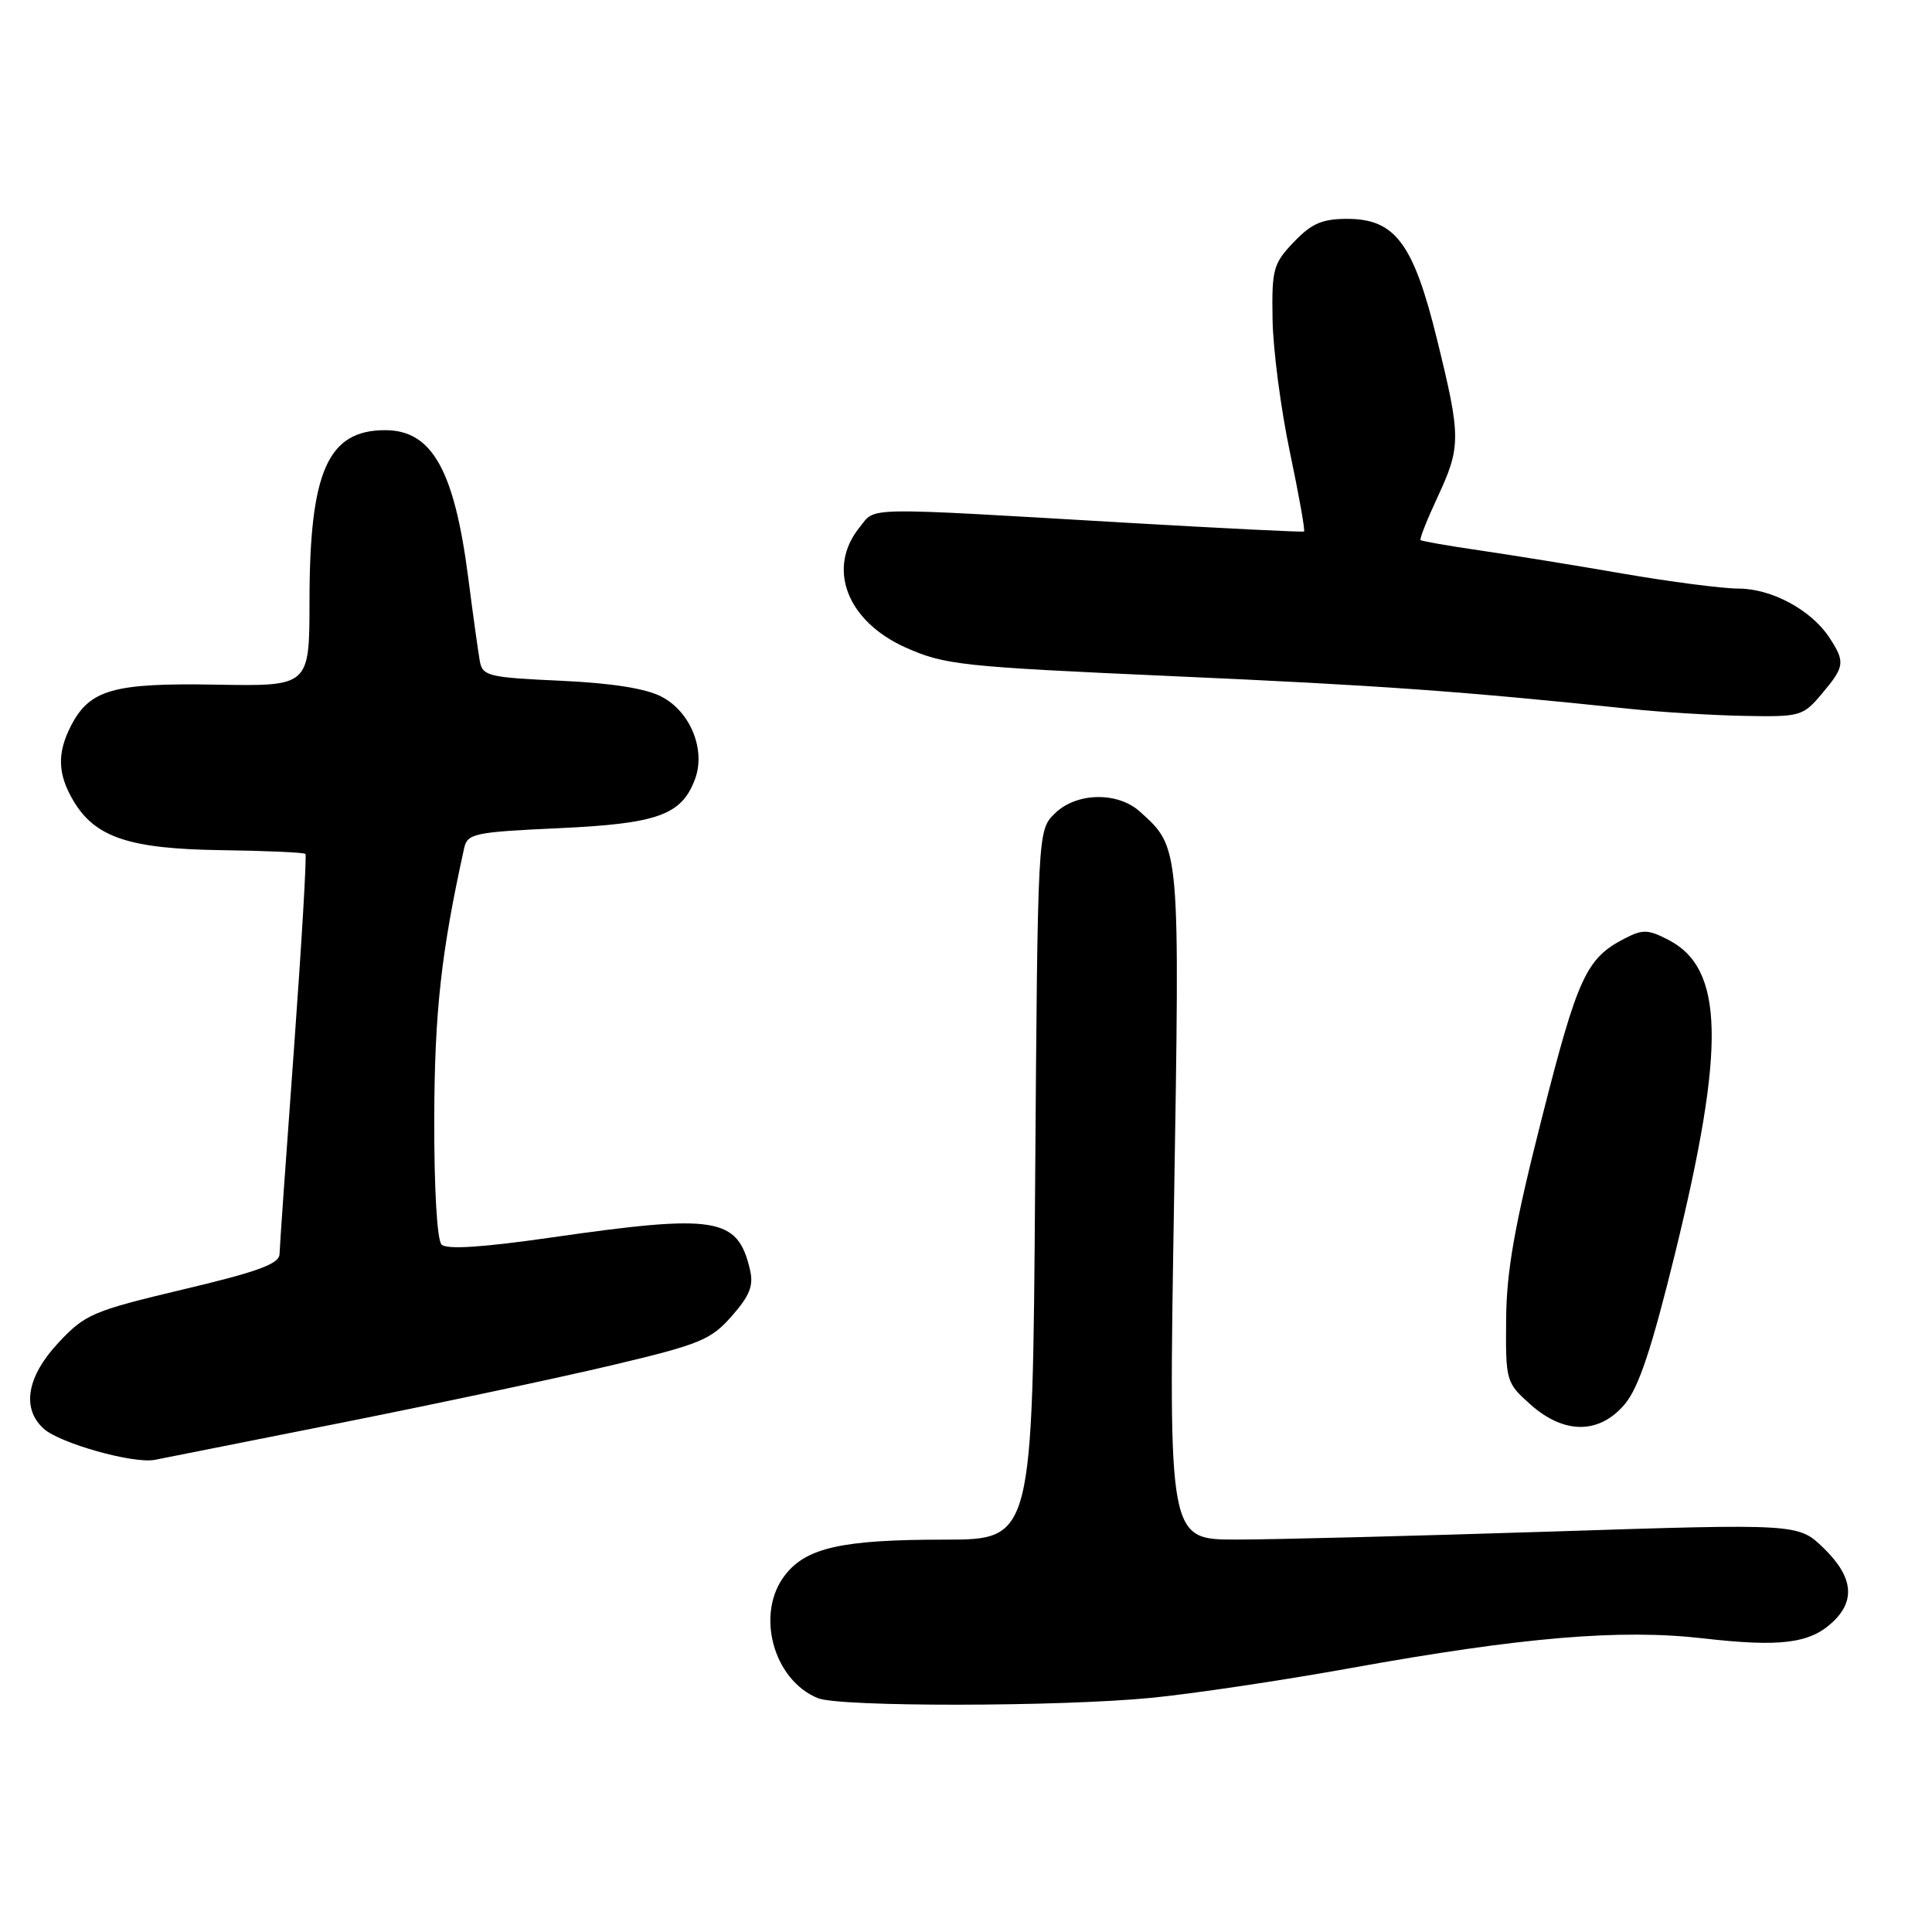 <?xml version="1.0" encoding="UTF-8" standalone="no"?>
<!DOCTYPE svg PUBLIC "-//W3C//DTD SVG 1.1//EN" "http://www.w3.org/Graphics/SVG/1.1/DTD/svg11.dtd" >
<svg xmlns="http://www.w3.org/2000/svg" xmlns:xlink="http://www.w3.org/1999/xlink" version="1.1" viewBox="0 0 256 256">
 <g >
 <path fill="currentColor"
d=" M 152.47 224.98 C 157.96 224.45 169.88 222.67 178.97 221.03 C 201.66 216.93 214.73 215.83 225.66 217.09 C 235.88 218.26 239.79 217.78 242.82 214.95 C 245.91 212.07 245.53 208.91 241.64 205.13 C 238.28 201.88 238.28 201.88 205.53 202.94 C 187.51 203.52 168.74 204.00 163.80 204.00 C 154.83 204.00 154.83 204.00 155.56 159.73 C 156.34 111.86 156.39 112.38 151.05 107.55 C 148.08 104.86 142.56 104.99 139.73 107.83 C 137.50 110.05 137.50 110.05 137.16 157.03 C 136.82 204.00 136.82 204.00 125.16 204.01 C 111.63 204.01 106.88 205.06 104.05 208.67 C 100.06 213.73 102.42 222.61 108.39 225.02 C 111.29 226.19 140.28 226.16 152.47 224.98 Z  M 45.50 188.47 C 58.15 185.95 74.22 182.53 81.21 180.87 C 92.76 178.13 94.20 177.54 96.97 174.38 C 99.37 171.65 99.88 170.34 99.37 168.21 C 97.73 161.28 94.92 160.83 73.01 163.98 C 63.90 165.29 59.19 165.59 58.51 164.91 C 57.91 164.31 57.52 157.50 57.54 148.20 C 57.58 134.08 58.46 126.17 61.50 112.40 C 61.93 110.44 62.81 110.26 74.02 109.74 C 87.11 109.14 90.29 108.01 92.07 103.30 C 93.56 99.41 91.51 94.32 87.67 92.32 C 85.57 91.22 81.04 90.51 74.24 90.20 C 64.75 89.77 63.94 89.58 63.58 87.62 C 63.37 86.45 62.68 81.49 62.05 76.60 C 60.20 62.26 57.24 57.00 51.03 57.00 C 43.43 57.00 41.01 62.47 41.01 79.72 C 41.00 90.94 41.00 90.94 28.67 90.72 C 15.02 90.48 11.90 91.36 9.41 96.16 C 7.55 99.78 7.63 102.56 9.71 106.08 C 12.59 110.96 17.12 112.48 29.31 112.65 C 35.26 112.73 40.28 112.95 40.47 113.15 C 40.66 113.34 39.97 124.97 38.95 139.00 C 37.92 153.03 37.06 165.25 37.04 166.17 C 37.01 167.47 34.21 168.50 24.25 170.86 C 12.28 173.71 11.27 174.14 7.75 177.91 C 3.55 182.40 2.83 186.63 5.79 189.31 C 7.93 191.25 17.67 193.98 20.50 193.44 C 21.60 193.23 32.85 190.99 45.50 188.47 Z  M 215.30 186.05 C 217.14 183.87 218.87 178.66 222.00 165.90 C 228.67 138.65 228.44 128.35 221.08 124.54 C 218.38 123.14 217.66 123.12 215.25 124.37 C 210.18 126.99 209.05 129.46 204.32 148.08 C 200.69 162.37 199.62 168.37 199.57 174.83 C 199.50 183.01 199.56 183.21 202.77 186.08 C 207.24 190.08 211.92 190.07 215.30 186.05 Z  M 241.41 91.92 C 244.45 88.32 244.52 87.73 242.40 84.48 C 240.00 80.83 234.76 78.00 230.38 77.99 C 228.25 77.99 221.32 77.09 215.00 76.00 C 208.68 74.90 200.12 73.52 196.00 72.92 C 191.88 72.32 188.38 71.71 188.23 71.56 C 188.08 71.41 189.09 68.86 190.47 65.90 C 193.60 59.17 193.60 57.93 190.42 45.00 C 187.29 32.24 184.87 29.00 178.50 29.00 C 175.20 29.00 173.79 29.61 171.44 32.07 C 168.71 34.92 168.51 35.67 168.62 42.32 C 168.68 46.27 169.71 54.17 170.91 59.87 C 172.11 65.58 172.96 70.33 172.79 70.43 C 172.63 70.53 162.15 70.01 149.50 69.28 C 113.74 67.19 116.11 67.15 113.91 69.86 C 109.52 75.27 112.20 82.30 119.98 85.79 C 125.17 88.11 127.27 88.34 155.50 89.60 C 182.79 90.81 193.76 91.60 216.00 93.93 C 220.12 94.37 226.95 94.78 231.16 94.86 C 238.56 95.00 238.91 94.90 241.41 91.92 Z "/>
</g>
</svg>